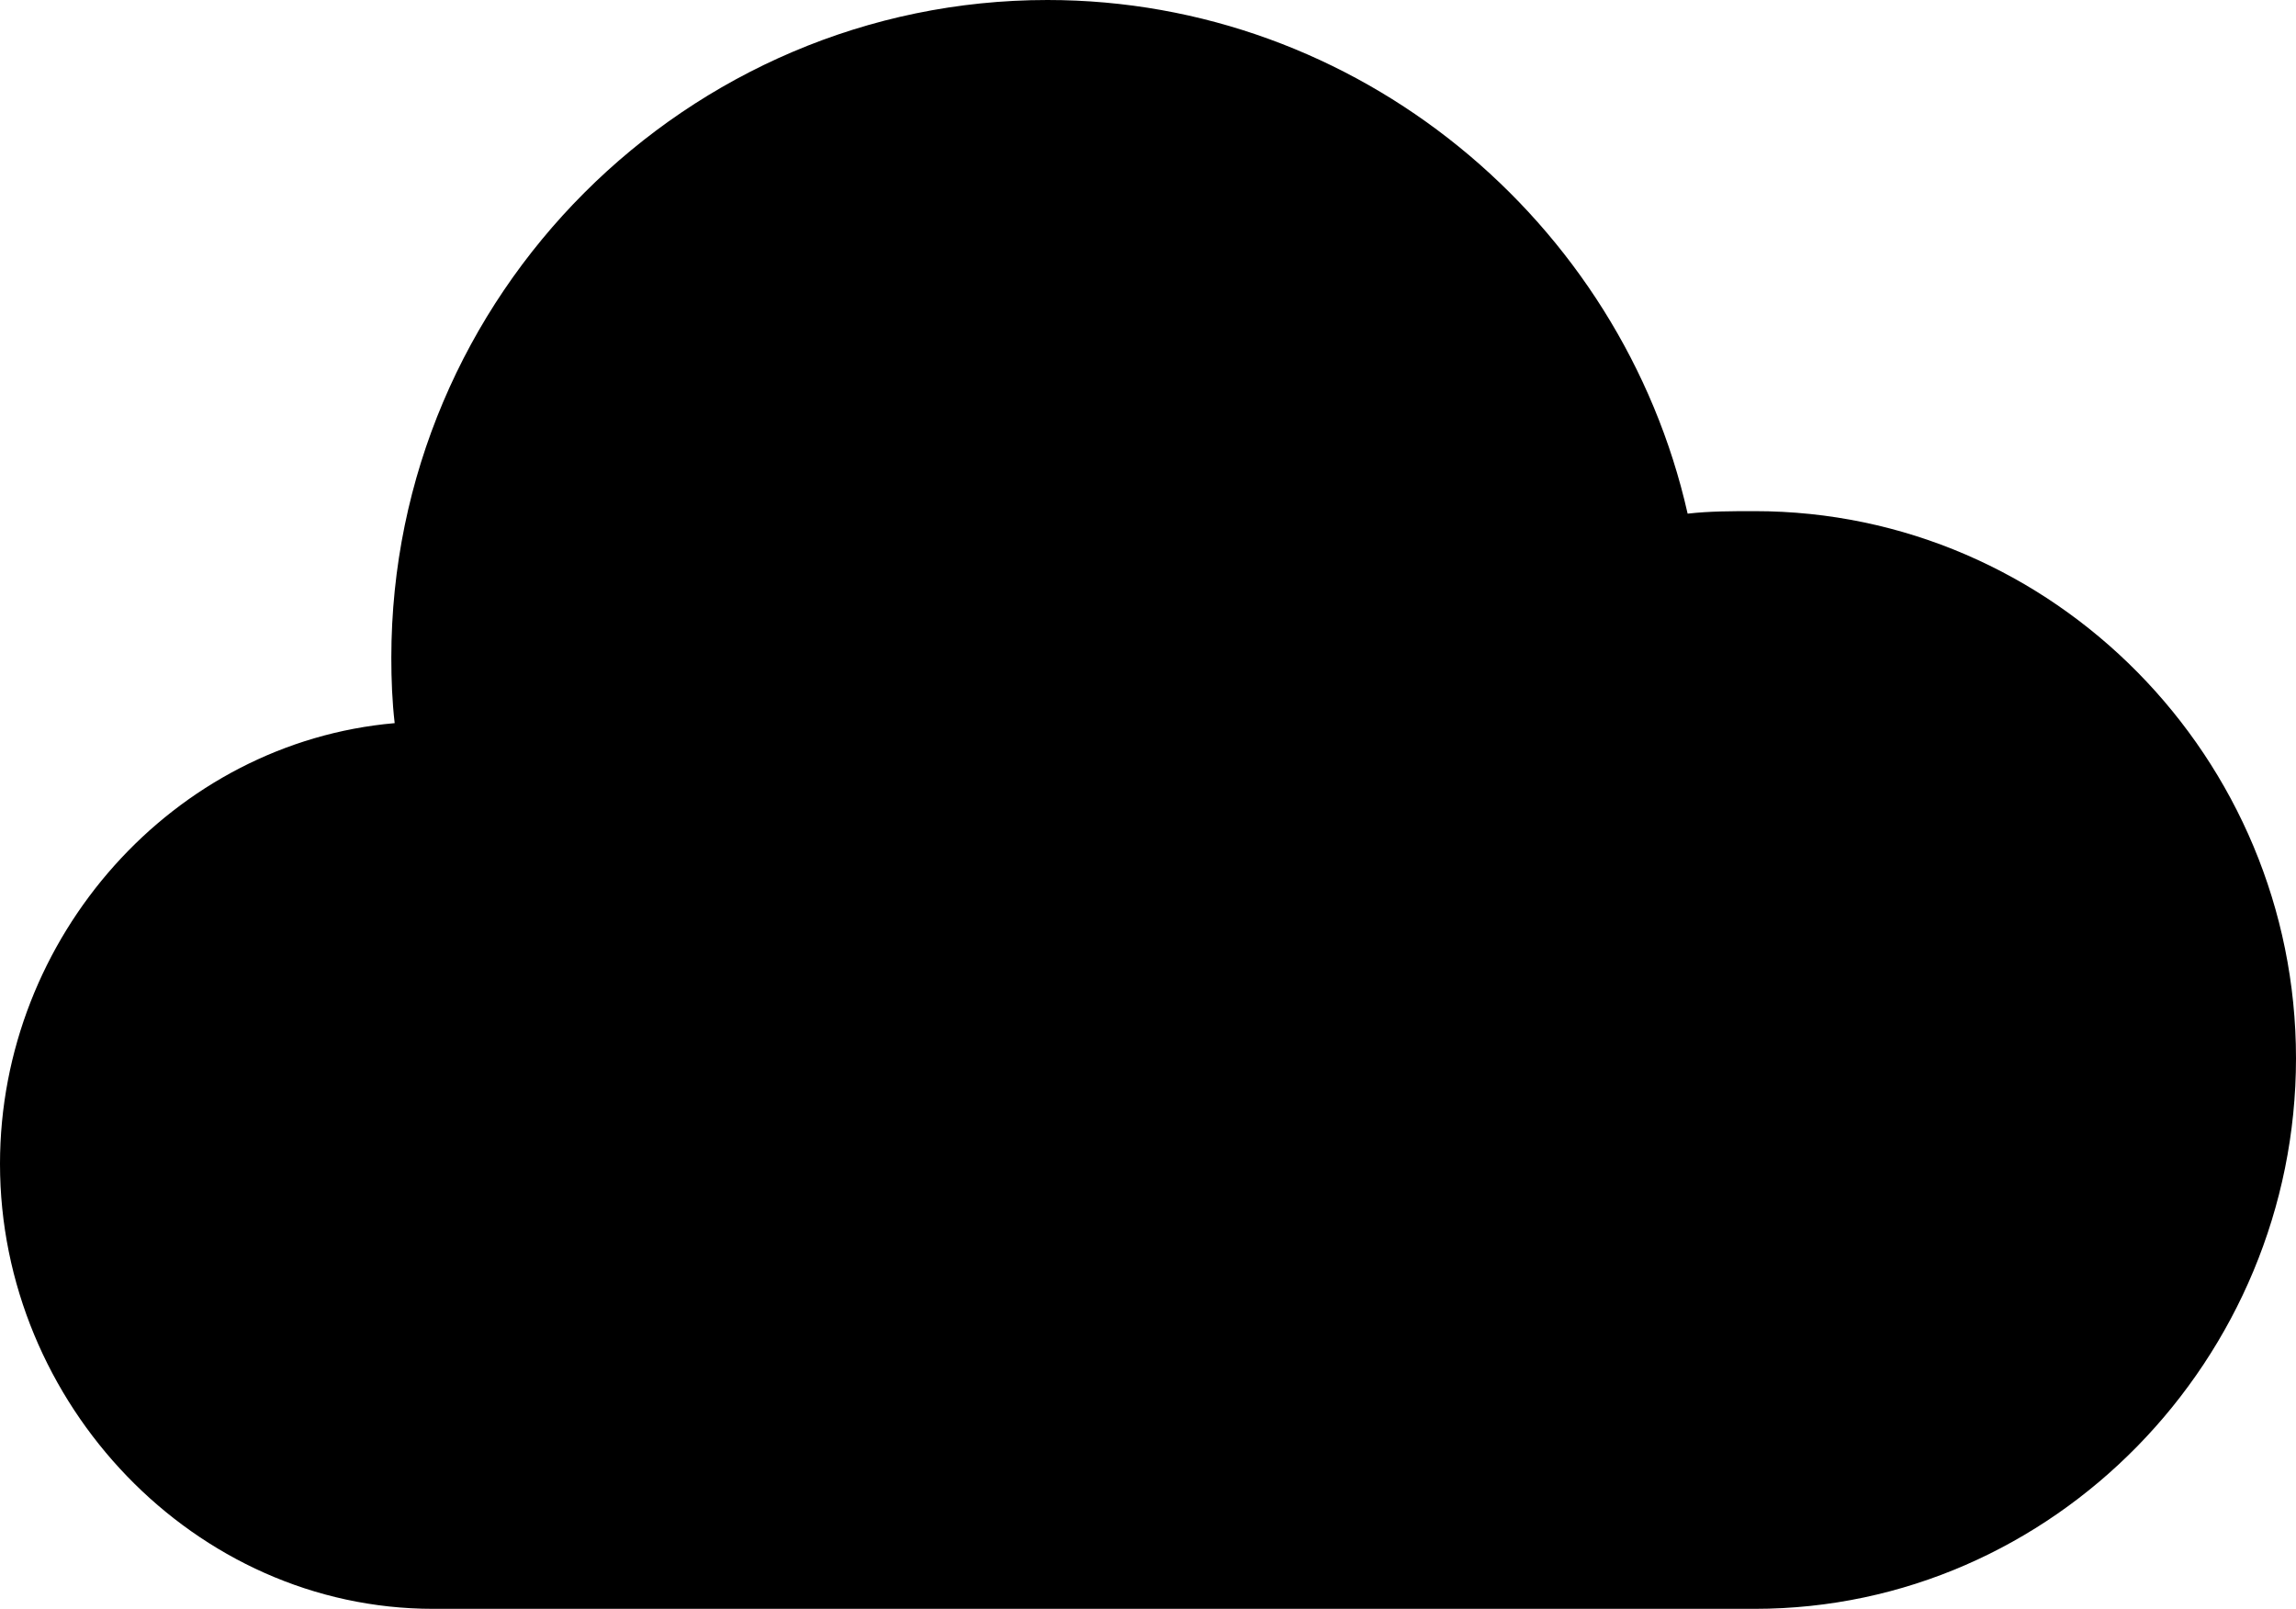<svg xmlns="http://www.w3.org/2000/svg" viewBox="0 0 274 192"><path d="M125 0C82 0 46.7 35.2 46.7 78.5c0 2.6.1 5.2.4 7.8C20.7 88.6 0 111.8 0 138.9 0 167.5 23.2 192 51.7 192h157.7c35.7 0 64.6-29.9 64.6-65.7S245.1 61 209.4 61c-2.7 0-5.4 0-8 .3C193.5 26.3 162 0 125 0z"/></svg>